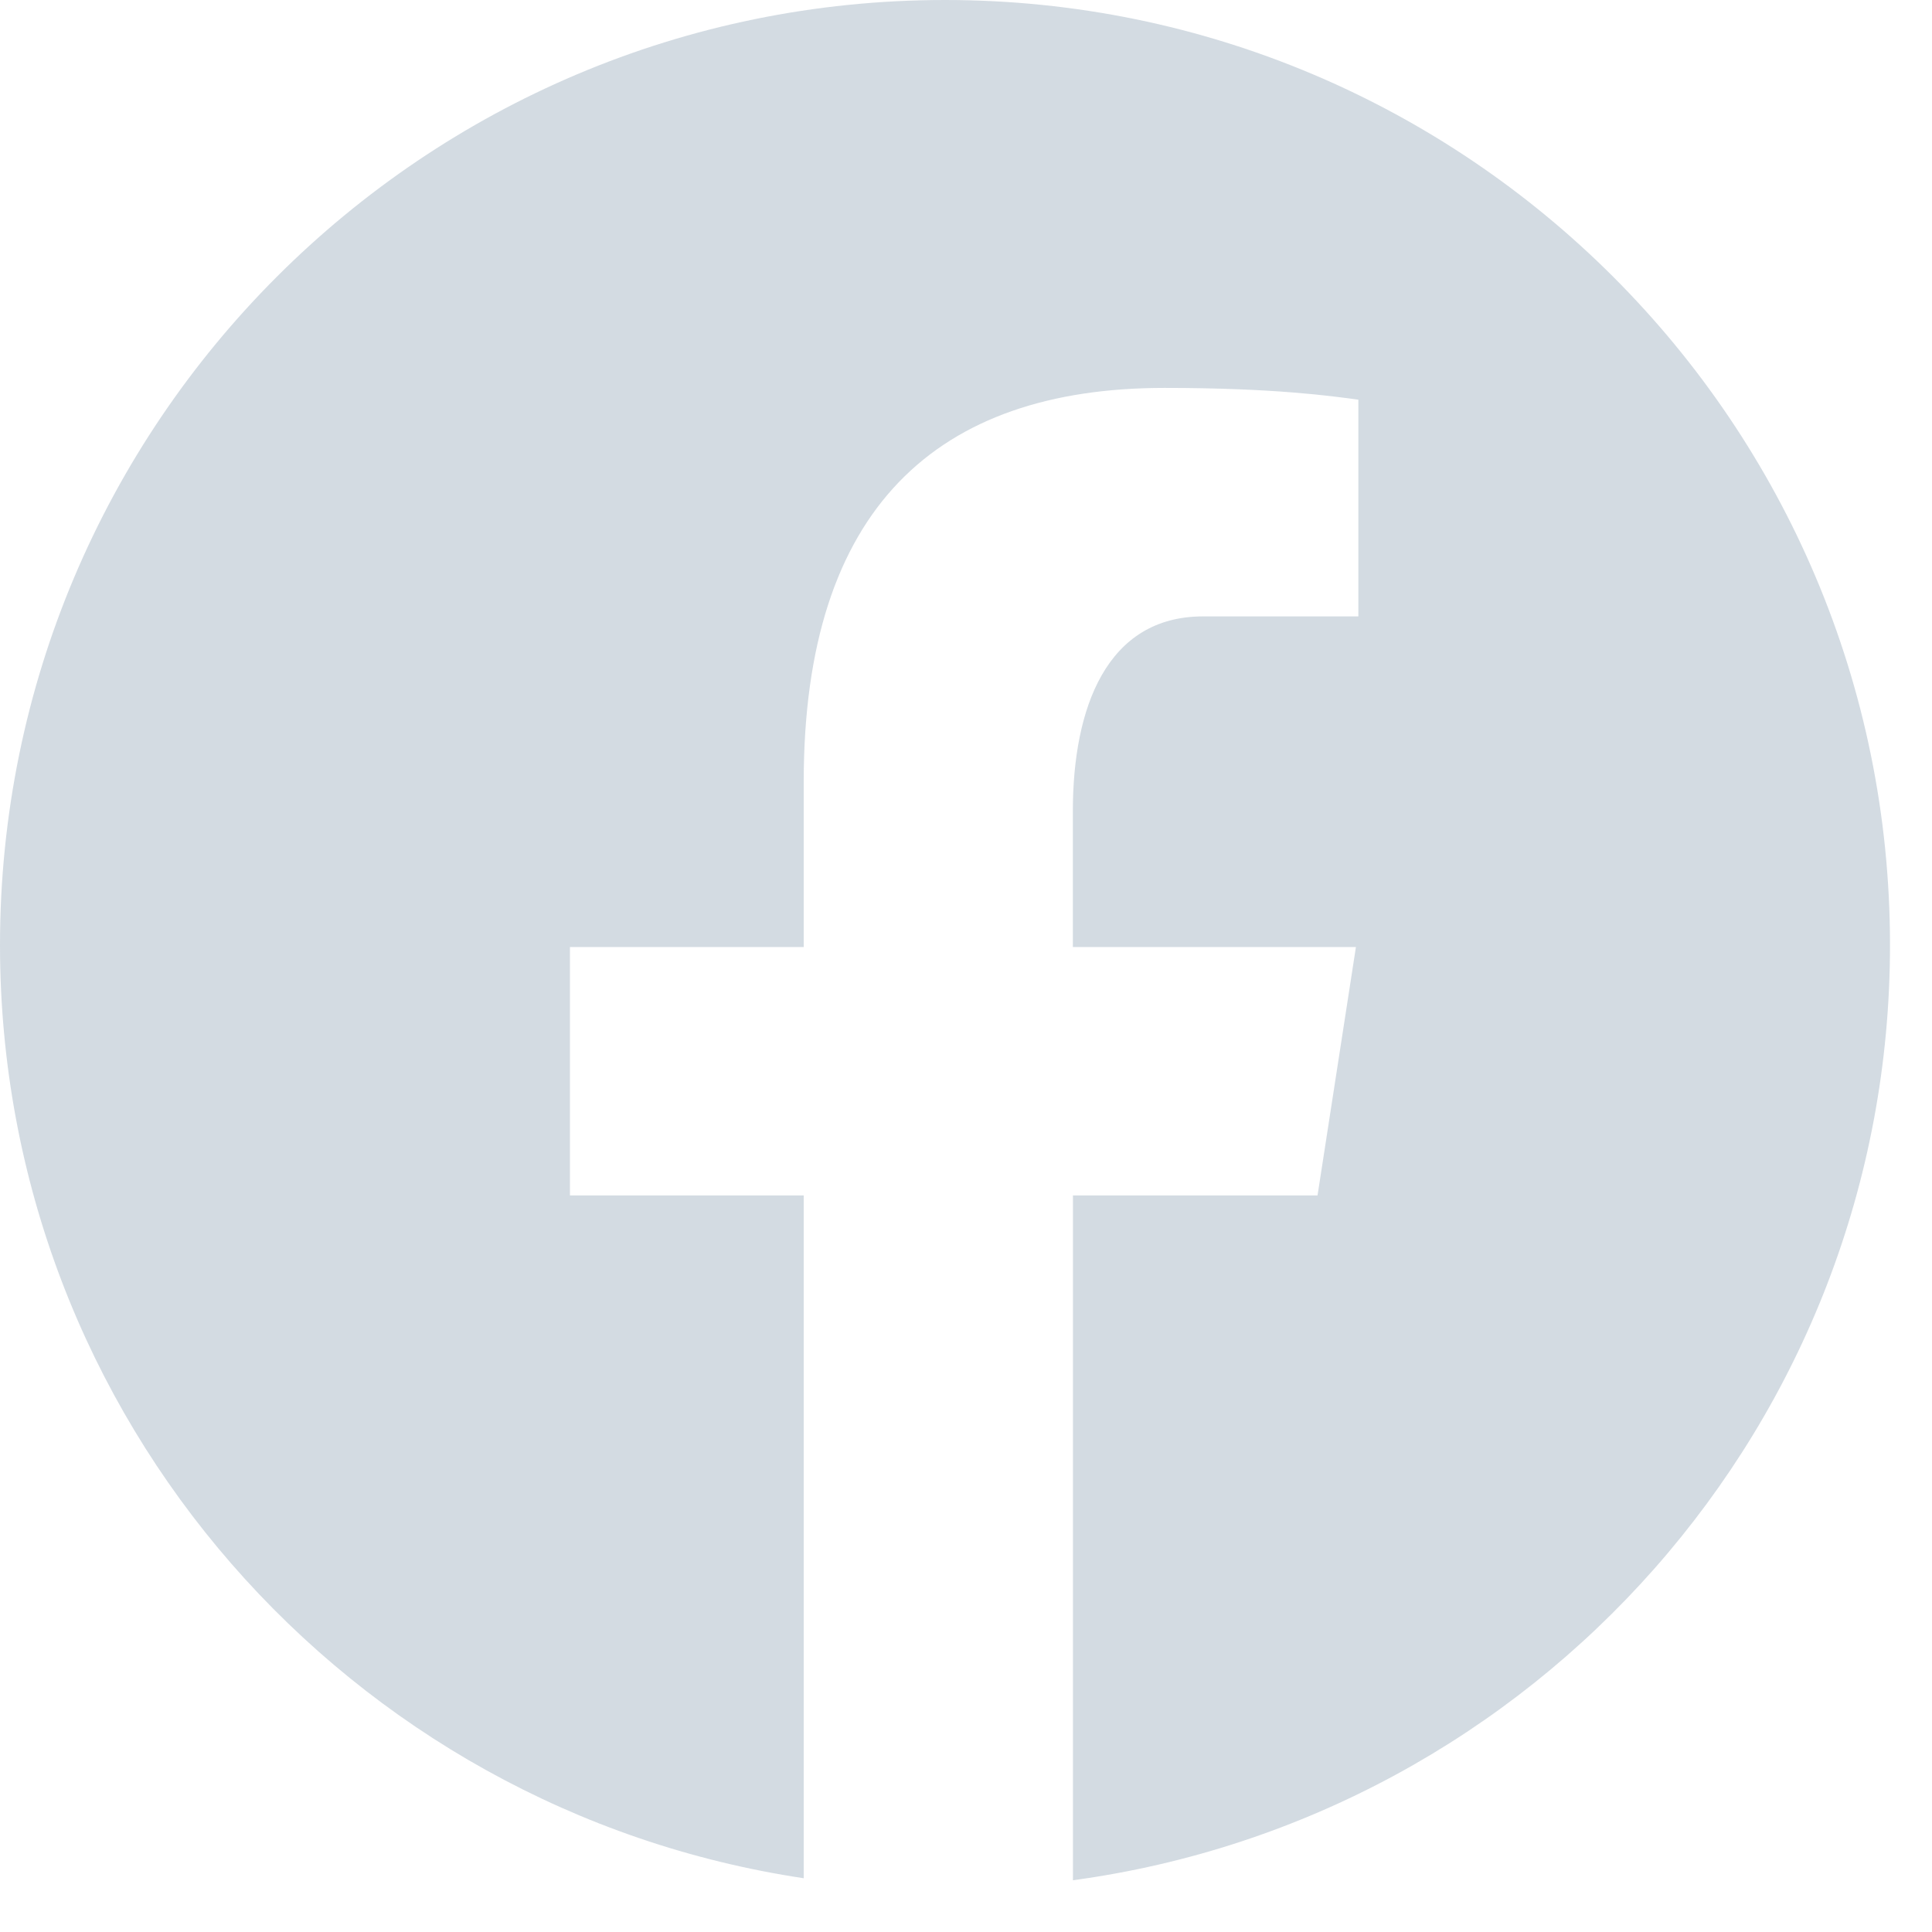 <svg width="23" height="23" viewBox="0 0 23 23" fill="none" xmlns="http://www.w3.org/2000/svg">
<path d="M11.25 0C5.037 0 0 5.037 0 11.25C0 16.89 4.155 21.547 9.568 22.36V14.231H6.785V11.274H9.568V9.306C9.568 6.048 11.155 4.618 13.863 4.618C15.161 4.618 15.846 4.714 16.171 4.758V7.338H14.323C13.174 7.338 12.772 8.428 12.772 9.657V11.274H16.142L15.685 14.231H12.773V22.384C18.264 21.64 22.5 16.945 22.5 11.25C22.5 5.037 17.463 0 11.25 0Z" fill="#385D7D" fill-opacity="0.22"/>
</svg>
